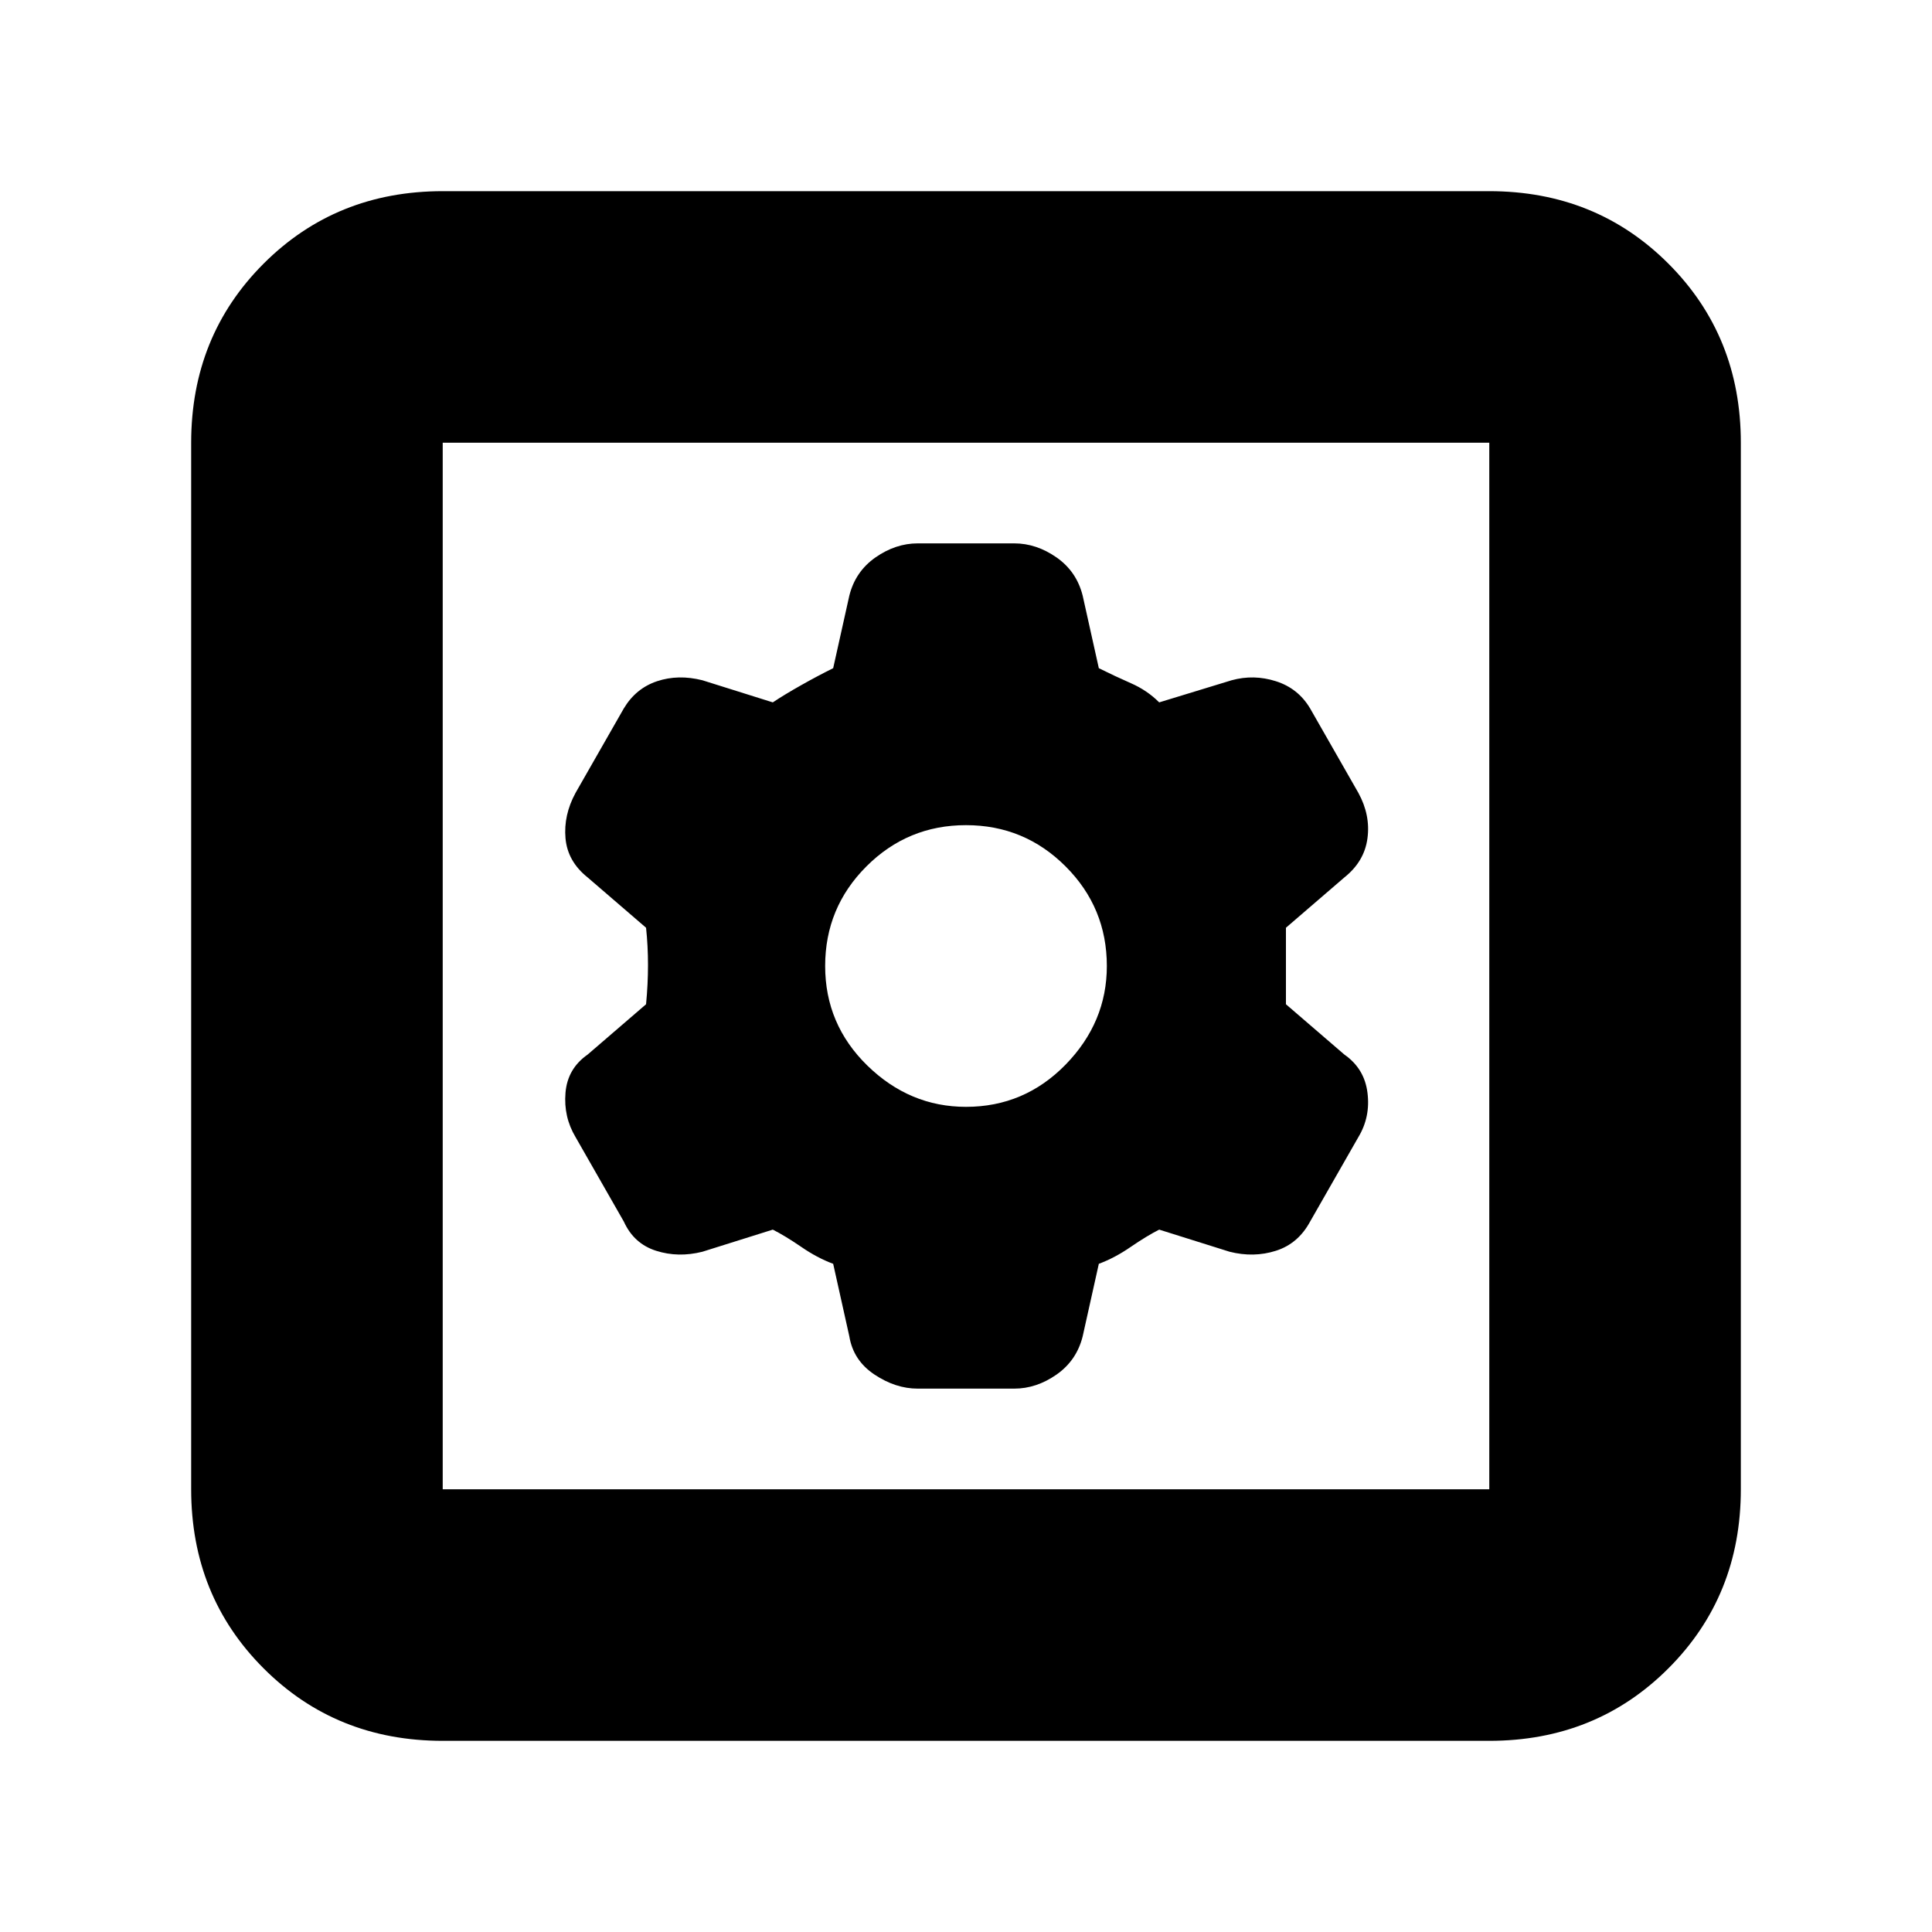 <svg xmlns="http://www.w3.org/2000/svg" height="20" width="20"><path d="M4.583 18.021Q3.479 18.021 2.729 17.271Q1.979 16.521 1.979 15.417V4.583Q1.979 3.479 2.729 2.729Q3.479 1.979 4.583 1.979H15.417Q16.521 1.979 17.271 2.729Q18.021 3.479 18.021 4.583V15.417Q18.021 16.521 17.271 17.271Q16.521 18.021 15.417 18.021ZM4.583 15.417H15.417Q15.417 15.417 15.417 15.417Q15.417 15.417 15.417 15.417V4.583Q15.417 4.583 15.417 4.583Q15.417 4.583 15.417 4.583H4.583Q4.583 4.583 4.583 4.583Q4.583 4.583 4.583 4.583V15.417Q4.583 15.417 4.583 15.417Q4.583 15.417 4.583 15.417ZM9.5 14.375H10.5Q10.729 14.375 10.938 14.229Q11.146 14.083 11.208 13.833L11.375 13.083Q11.542 13.021 11.708 12.906Q11.875 12.792 12 12.729L12.729 12.958Q12.979 13.021 13.208 12.948Q13.438 12.875 13.562 12.646L14.062 11.771Q14.188 11.562 14.156 11.312Q14.125 11.062 13.917 10.917L13.312 10.396Q13.312 10.188 13.312 9.979Q13.312 9.771 13.312 9.604L13.917 9.083Q14.125 8.917 14.156 8.677Q14.188 8.438 14.062 8.208L13.562 7.333Q13.438 7.125 13.208 7.052Q12.979 6.979 12.75 7.042L12 7.271Q11.875 7.146 11.708 7.073Q11.542 7 11.375 6.917L11.208 6.167Q11.146 5.917 10.938 5.771Q10.729 5.625 10.5 5.625H9.5Q9.271 5.625 9.062 5.771Q8.854 5.917 8.792 6.167L8.625 6.917Q8.458 7 8.292 7.094Q8.125 7.188 8 7.271L7.271 7.042Q7.021 6.979 6.802 7.052Q6.583 7.125 6.458 7.333L5.958 8.208Q5.833 8.438 5.854 8.677Q5.875 8.917 6.083 9.083L6.688 9.604Q6.708 9.792 6.708 9.99Q6.708 10.188 6.688 10.396L6.083 10.917Q5.875 11.062 5.854 11.312Q5.833 11.562 5.958 11.771L6.458 12.646Q6.562 12.875 6.792 12.948Q7.021 13.021 7.271 12.958L8 12.729Q8.125 12.792 8.292 12.906Q8.458 13.021 8.625 13.083L8.792 13.833Q8.833 14.083 9.052 14.229Q9.271 14.375 9.5 14.375ZM10 11.458Q9.417 11.458 8.979 11.031Q8.542 10.604 8.542 10Q8.542 9.396 8.969 8.969Q9.396 8.542 10 8.542Q10.604 8.542 11.031 8.969Q11.458 9.396 11.458 10Q11.458 10.583 11.031 11.021Q10.604 11.458 10 11.458ZM4.583 15.417Q4.583 15.417 4.583 15.417Q4.583 15.417 4.583 15.417V4.583Q4.583 4.583 4.583 4.583Q4.583 4.583 4.583 4.583Q4.583 4.583 4.583 4.583Q4.583 4.583 4.583 4.583V15.417Q4.583 15.417 4.583 15.417Q4.583 15.417 4.583 15.417Z"/></svg>